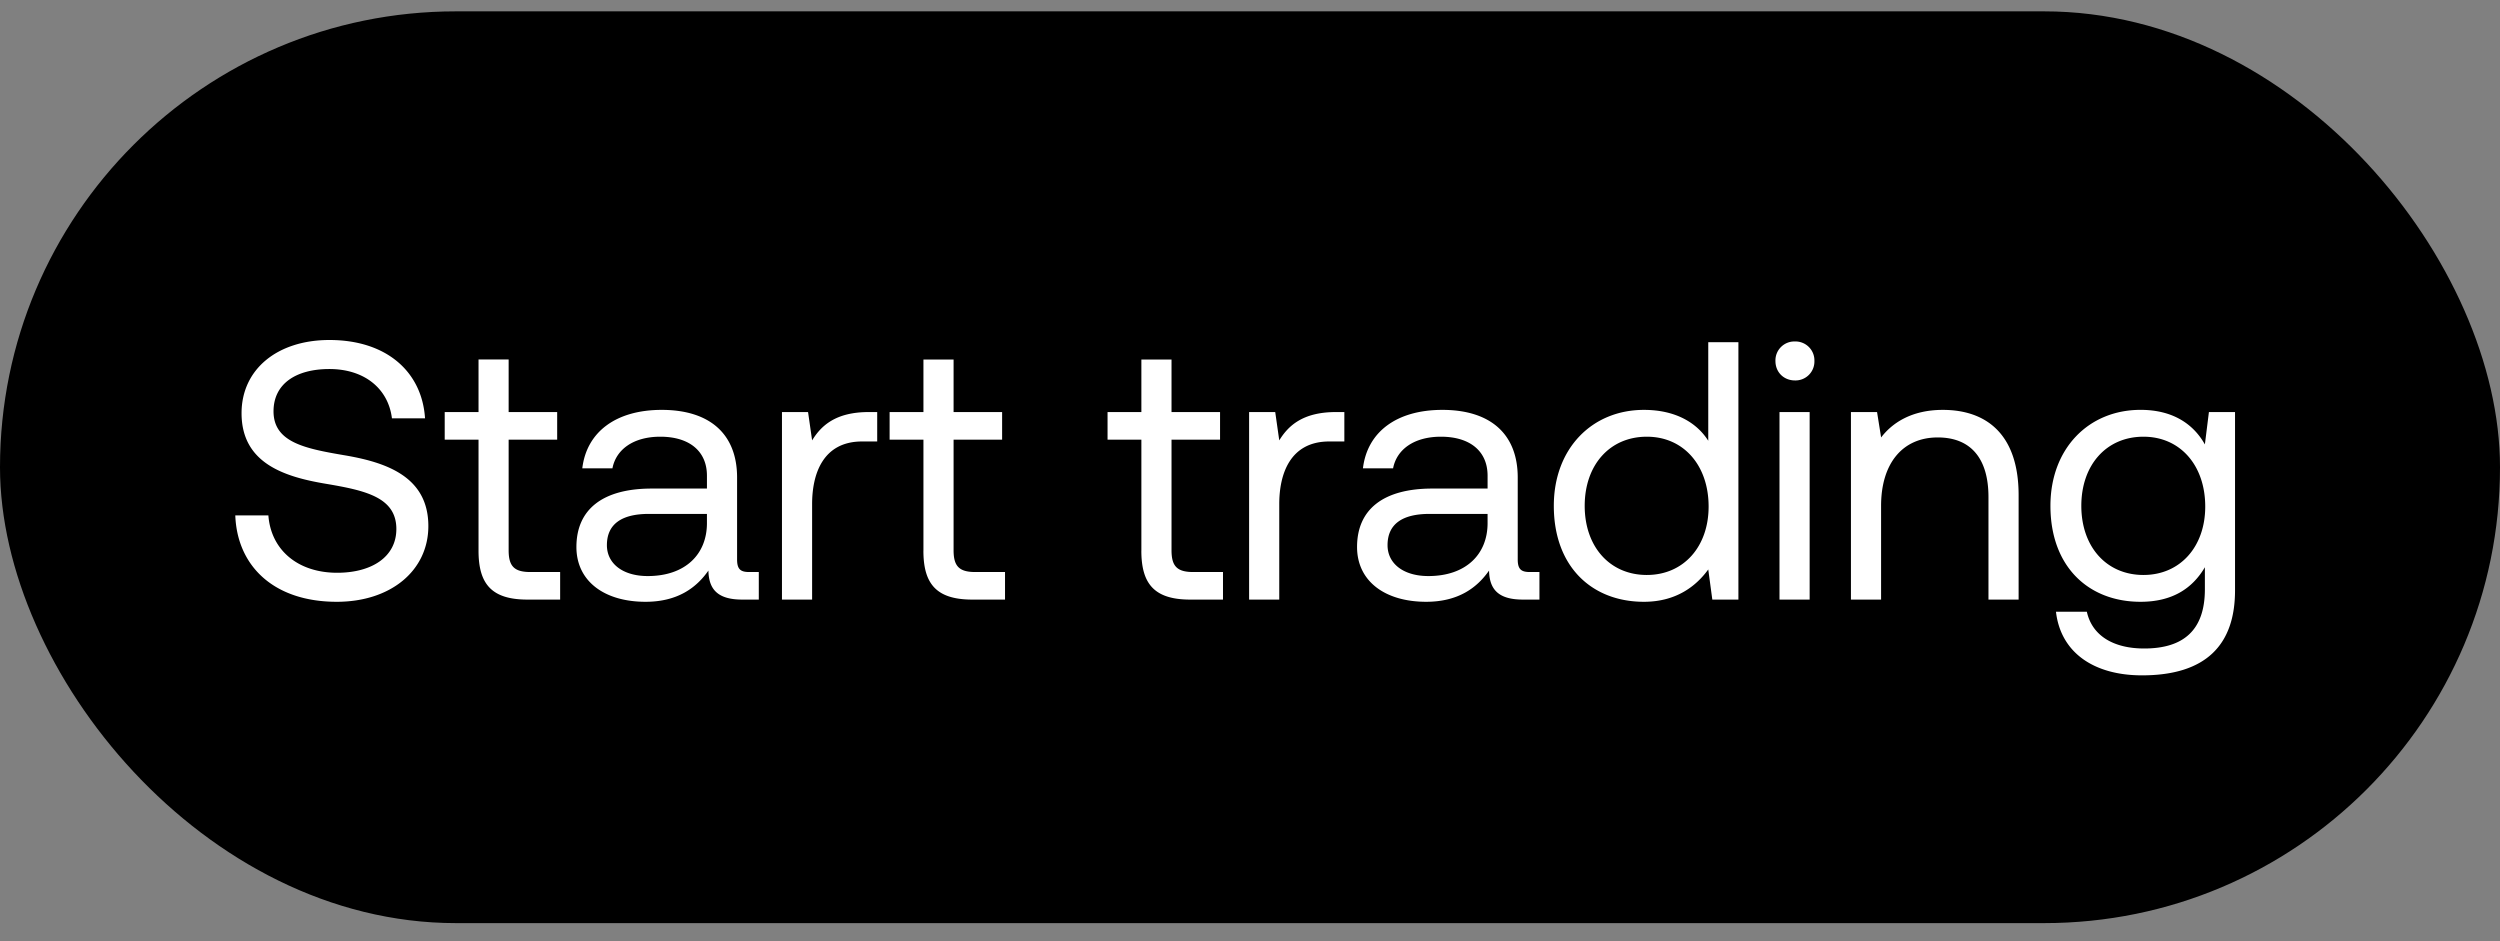 <svg width="85" height="32" viewBox="0 0 85 32" fill="none" xmlns="http://www.w3.org/2000/svg"><rect x="0" y="0" width="85" height="32" fill="#808080" stroke="none"/><rect y=".386" width="85" height="31" rx="15.5" fill="#000"/><path d="M8 17.523c.063 1.726 1.313 2.938 3.45 2.938 1.838 0 3.114-1.062 3.114-2.575 0-1.7-1.463-2.175-2.888-2.413-1.313-.225-2.376-.438-2.376-1.488 0-.937.763-1.438 1.9-1.438 1.188 0 2 .663 2.126 1.676h1.125c-.1-1.575-1.3-2.663-3.25-2.663-1.776 0-2.988 1-2.988 2.488 0 1.7 1.45 2.163 2.863 2.4 1.325.225 2.4.45 2.4 1.538 0 .95-.838 1.488-2.013 1.488-1.338 0-2.25-.776-2.338-1.95H8zm8.27 1.2c0 1.126.437 1.663 1.662 1.663h1.113v-.937h-1.013c-.55 0-.738-.2-.738-.738v-3.763h1.65v-.938h-1.65v-1.787H16.27v1.787h-1.15v.938h1.15v3.776zm9.203.726c-.287 0-.412-.088-.412-.426v-2.787c0-1.488-.938-2.3-2.563-2.3-1.538 0-2.55.737-2.7 1.987h1.025c.125-.65.725-1.075 1.625-1.075 1 0 1.588.5 1.588 1.325v.438H22.16c-1.675 0-2.562.712-2.562 1.987 0 1.163.95 1.863 2.35 1.863 1.1 0 1.738-.487 2.138-1.062.012.625.3.987 1.15.987h.563v-.937h-.326zm-1.437-1.663c0 1.063-.738 1.8-2.013 1.8-.85 0-1.388-.425-1.388-1.05 0-.725.513-1.063 1.425-1.063h1.976v.313zm5.501-3.776c-1.138 0-1.625.475-1.925.963l-.138-.963h-.887v6.376h1.025v-3.25c0-1.013.362-2.126 1.7-2.126h.513v-1h-.288zm1.859 4.714c0 1.125.437 1.662 1.663 1.662h1.112v-.937H33.16c-.55 0-.738-.2-.738-.738v-3.763h1.65v-.938h-1.65v-1.787h-1.025v1.787h-1.15v.938h1.15v3.776zm7.41 0c0 1.125.438 1.662 1.663 1.662h1.113v-.937h-1.013c-.55 0-.737-.2-.737-.738v-3.763h1.65v-.938h-1.65v-1.787h-1.025v1.787h-1.15v.938h1.15v3.776zm6.615-4.714c-1.138 0-1.626.475-1.926.963l-.137-.963h-.888v6.376h1.025v-3.25c0-1.013.363-2.126 1.7-2.126h.513v-1h-.287zm6.594 5.439c-.287 0-.412-.088-.412-.426v-2.787c0-1.488-.938-2.3-2.563-2.3-1.538 0-2.55.737-2.7 1.987h1.025c.125-.65.725-1.075 1.625-1.075 1 0 1.588.5 1.588 1.325v.438h-1.876c-1.675 0-2.562.712-2.562 1.987 0 1.163.95 1.863 2.35 1.863 1.1 0 1.738-.487 2.138-1.062.012.625.3.987 1.15.987h.563v-.937h-.326zm-1.437-1.663c0 1.063-.738 1.8-2.013 1.8-.85 0-1.388-.425-1.388-1.05 0-.725.513-1.063 1.425-1.063h1.976v.313zm7.503-2.8c-.388-.613-1.113-1.05-2.188-1.05-1.763 0-3.063 1.312-3.063 3.262 0 2.075 1.3 3.263 3.063 3.263 1.075 0 1.763-.512 2.188-1.1l.138 1.025h.887v-8.751h-1.025v3.35zm-2.088 4.563c-1.262 0-2.113-.963-2.113-2.35 0-1.389.85-2.351 2.113-2.351 1.25 0 2.1.975 2.1 2.375 0 1.363-.85 2.326-2.1 2.326zm5.035-6.614a.644.644 0 00.662-.662.644.644 0 00-.662-.663.644.644 0 00-.663.663c0 .387.288.662.663.662zm-.525 7.451h1.025V14.01h-1.025v6.376zm5.555-6.45c-1.075 0-1.726.45-2.1.937l-.138-.863h-.888v6.376h1.025v-3.188c0-1.438.726-2.325 1.926-2.325 1.112 0 1.725.7 1.725 2.025v3.488h1.025v-3.55c0-2.113-1.137-2.9-2.575-2.9zm8.908 1.174c-.4-.712-1.113-1.175-2.188-1.175-1.763 0-3.063 1.313-3.063 3.263 0 2.075 1.3 3.263 3.063 3.263 1.075 0 1.763-.45 2.188-1.175v.75c0 1.388-.725 2.013-2.063 2.013-1.063 0-1.775-.45-1.95-1.25h-1.05c.162 1.4 1.3 2.163 2.925 2.163 2.188 0 3.163-1.05 3.163-2.888V14.01h-.888l-.137 1.1zm-2.088 4.439c-1.263 0-2.113-.963-2.113-2.35 0-1.389.85-2.351 2.113-2.351 1.25 0 2.1.975 2.1 2.375 0 1.363-.85 2.326-2.1 2.326z" fill="#fff"/></svg>